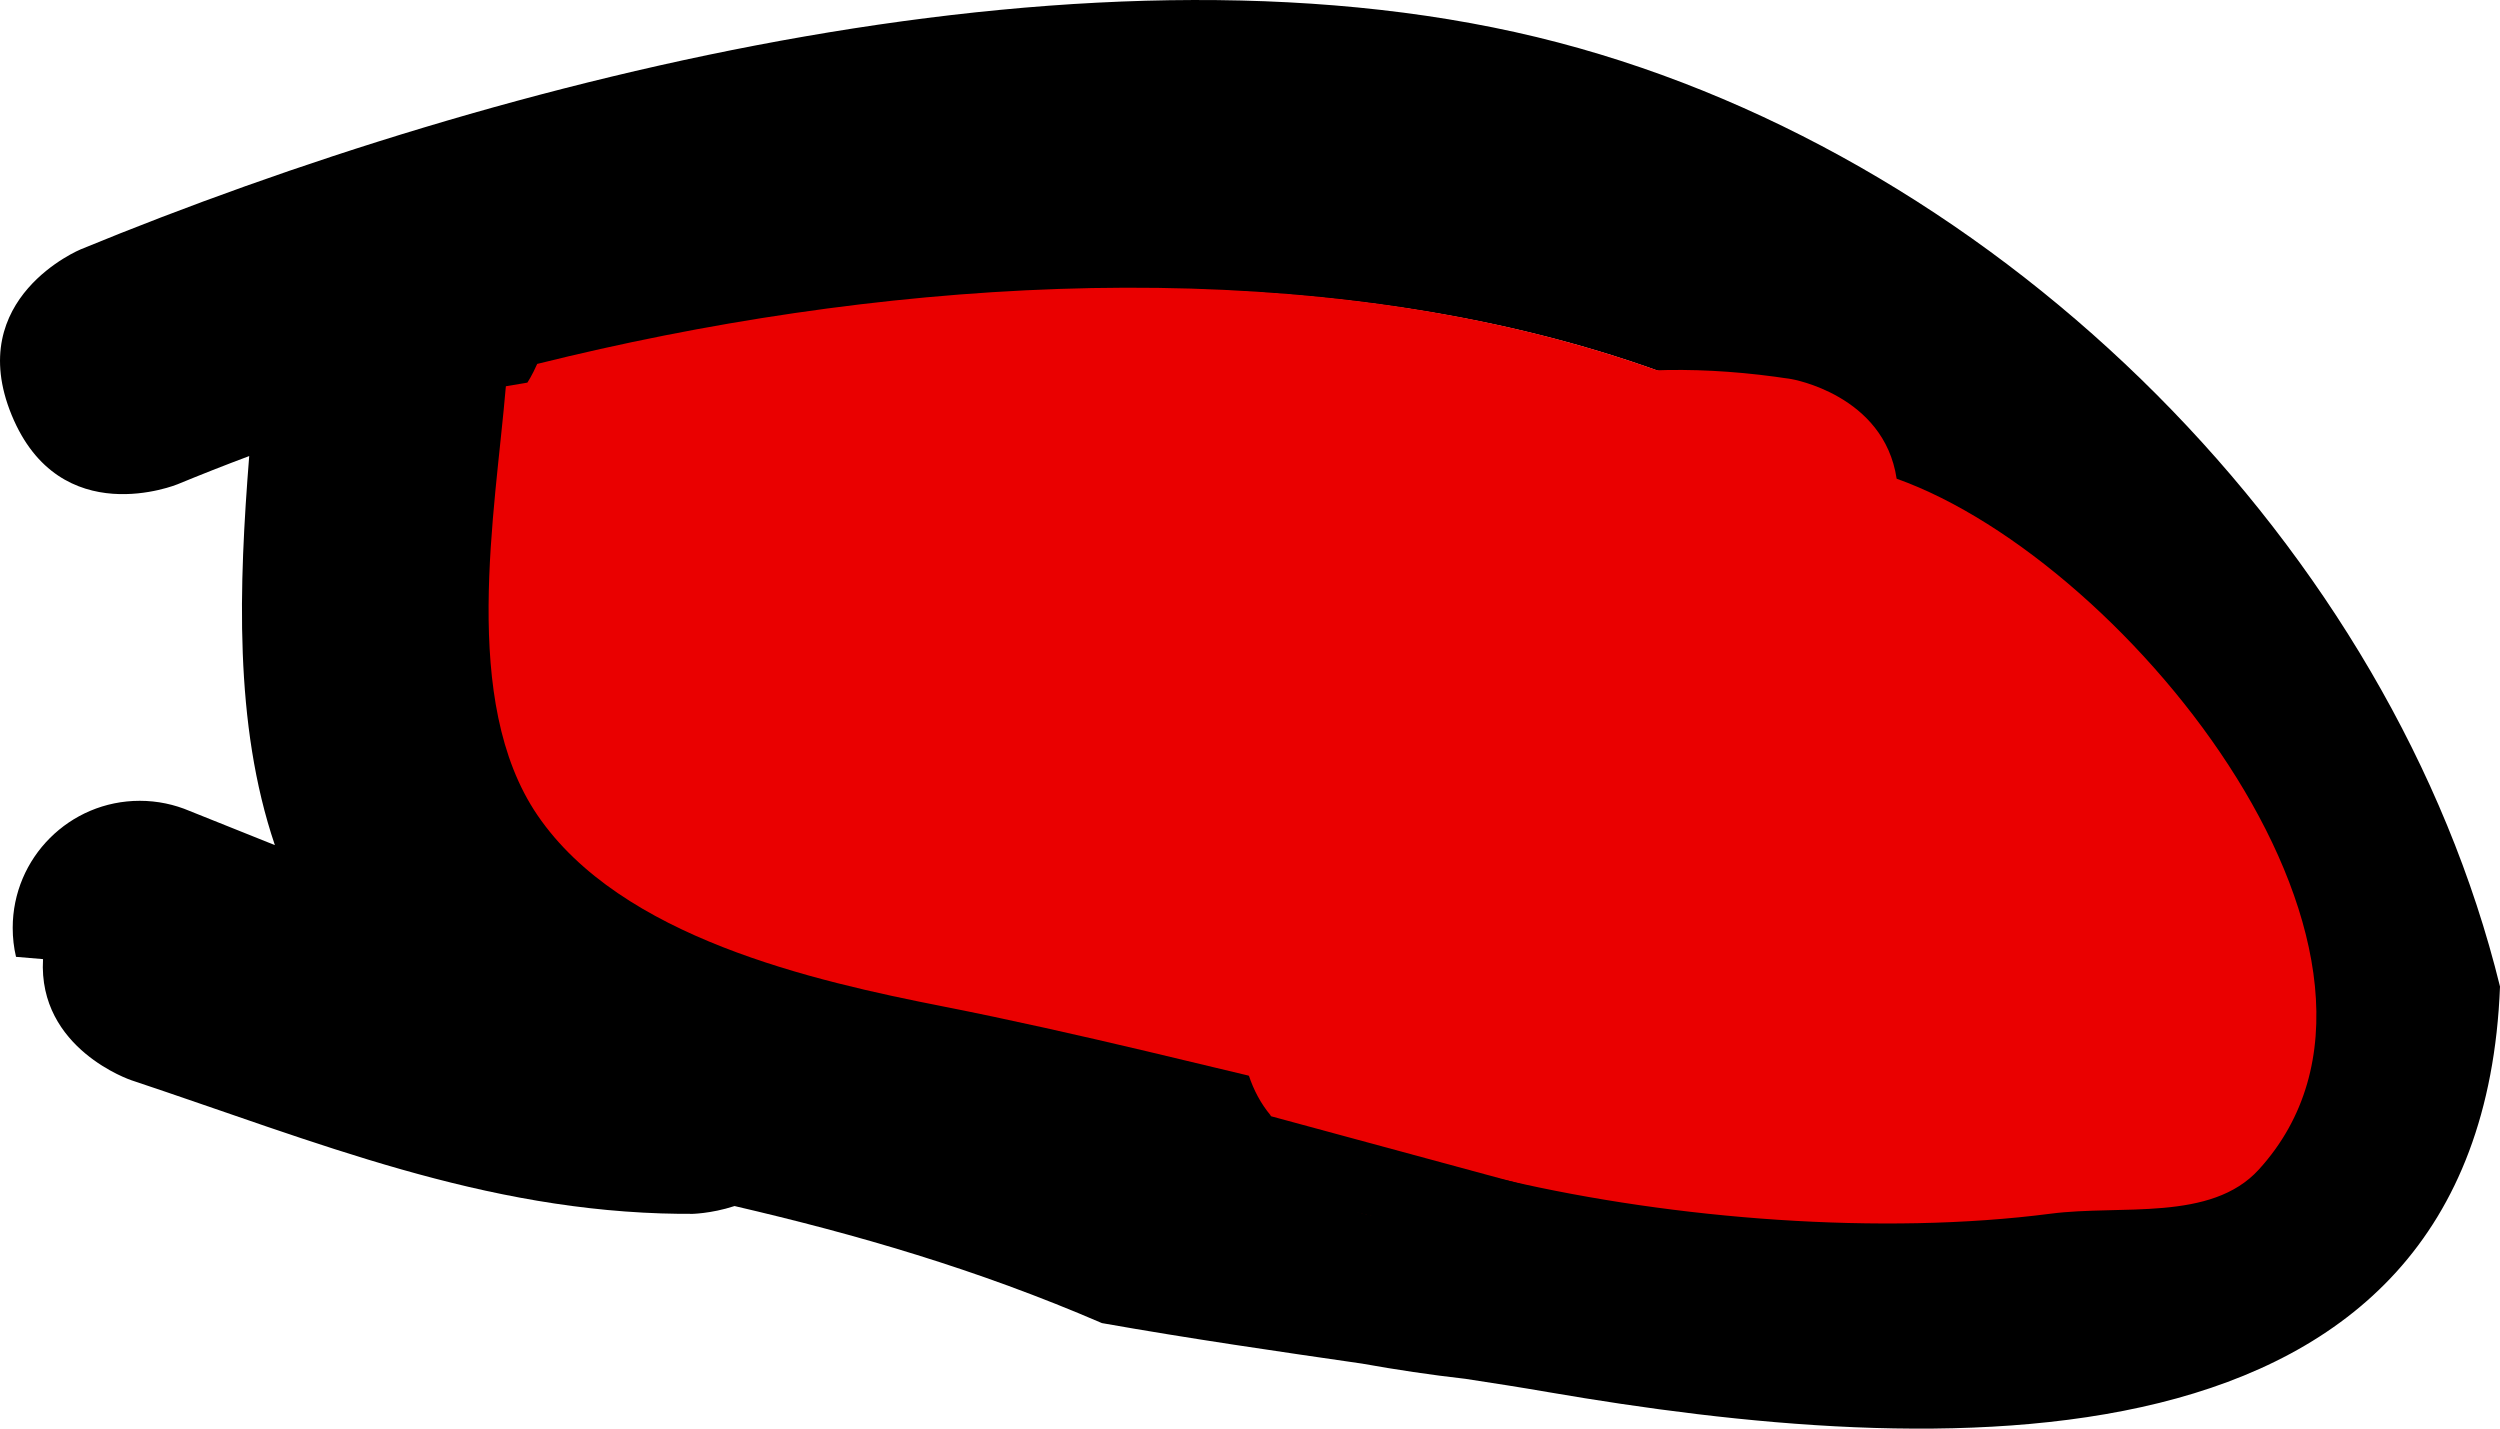 <svg version="1.1" xmlns="http://www.w3.org/2000/svg" xmlns:xlink="http://www.w3.org/1999/xlink" width="29.514" height="16.866" viewBox="0,0,29.514,16.866"><g transform="translate(-233.288,-170.295)"><g data-paper-data="{&quot;isPaintingLayer&quot;:true}" fill-rule="nonzero" stroke-linejoin="miter" stroke-miterlimit="10" stroke-dasharray="" stroke-dashoffset="0" style="mix-blend-mode: normal"><path d="M255.438,176l-0.93,-0.235c-0.458,-0.292 -0.917,-0.583 -1.375,-0.875c0,0 -0.116,-0.074 -0.255,-0.212c-3.963,-1.431 -8.894,-1.139 -13.201,-0.067c-0.061,0.137 -0.116,0.22 -0.116,0.22l-0.253,0.043c-0.126,1.494 -0.539,3.697 0.377,5.041c0.985,1.445 3.245,1.932 4.788,2.237c2.054,0.405 4.069,0.962 6.115,1.401c0.238,0.031 0.479,0.057 0.725,0.077l0.375,-0.005c0,0 0.533,0 0.964,0.318c0.469,0.074 0.942,0.138 1.417,0.188c1.514,0.159 6.007,0.452 5.755,-1.822c-0.749,-2.914 -2.298,-4.953 -4.317,-6.312c-0.044,0.003 -0.069,0.003 -0.069,0.003zM241.438,184.625h-0.125c-2.323,-0.026 -4.286,-0.848 -6.474,-1.577c0,0 -1.105,-0.368 -1.043,-1.43l-0.319,-0.027c-0.026,-0.11 -0.039,-0.224 -0.039,-0.342c0,-0.828 0.672,-1.5 1.5,-1.5c0.209,0 0.408,0.043 0.589,0.12l1.006,0.403c-0.487,-1.435 -0.423,-3.073 -0.303,-4.593c-0.288,0.108 -0.57,0.219 -0.846,0.333c0,0 -1.387,0.571 -1.958,-0.816c-0.571,-1.387 0.816,-1.958 0.816,-1.958c4.934,-2.03 12.047,-3.858 17.442,-2.441c5.282,1.387 9.853,5.984 11.118,11.145c-0.233,5.95 -6.743,5.561 -11.242,4.787c-0.311,-0.054 -0.636,-0.105 -0.971,-0.156c-0.415,-0.047 -0.821,-0.108 -1.222,-0.18c-0.98,-0.142 -2.02,-0.292 -3.07,-0.478c-1.481,-0.639 -2.898,-1.047 -4.337,-1.382c-0.285,0.093 -0.52,0.093 -0.52,0.093z" fill="#000000" stroke="none" stroke-width="0.5" stroke-linecap="butt"/><path d="M239.631,174.591c7.872,-1.959 17.925,-1.275 20.24,7.732c0.252,2.274 -4.256,2.003 -5.77,1.844c-3.282,-0.344 -6.467,-1.357 -9.672,-1.989c-1.543,-0.304 -3.811,-0.814 -4.796,-2.259c-0.915,-1.344 -0.499,-3.57 -0.373,-5.064l0.254,-0.043c0,0 0.056,-0.084 0.116,-0.221z" data-paper-data="{&quot;noHover&quot;:false,&quot;origItem&quot;:[&quot;Path&quot;,{&quot;applyMatrix&quot;:true,&quot;segments&quot;:[[[468.10311,349.22355],[0,0],[-0.12138,0.2747]],[467.87117,349.66409],[[467.36465,349.74913],[0,0],[-0.25168,2.98776]],[[468.11767,359.83067],[-1.83054,-2.68702],[1.96912,2.89042]],[[477.69399,364.30445],[-3.08568,-0.60884],[6.40908,1.26458]],[[496.88667,368.26143],[-6.5634,-0.688],[3.0277,0.31738]],[[508.39747,364.61655],[0.50308,4.5483],[-4.63108,-18.0152]],[[468.10309,349.22357],[15.7447,-3.91896],[0,0]]],&quot;closed&quot;:true,&quot;fillColor&quot;:[0,0,0,1],&quot;strokeWidth&quot;:0.5}]}" fill="#ea0000" stroke="none" stroke-width="0.25" stroke-linecap="butt"/><path d="M255.678,175.946c2.775,0.989 6.506,5.711 4.276,8.157c-0.563,0.618 -1.625,0.413 -2.454,0.52c-2.002,0.26 -4.453,0.063 -6.41,-0.39c-0.105,-0.024 -0.213,-0.043 -0.323,-0.059c-0.054,0.051 -0.113,0.101 -0.179,0.151c-1.2,0.9 -2.1,-0.3 -2.1,-0.3l-0.201,-0.564c-0.234,-0.282 -0.327,-0.63 -0.359,-1.005l-0.07,-0.195c0.021,-0.072 0.039,-0.145 0.056,-0.219c0.004,-0.475 0.059,-0.97 0.024,-1.417c-0.335,-4.333 2.43,-6.484 6.497,-5.855c0,0 1.095,0.183 1.244,1.176z" fill="#ea0000" stroke="none" stroke-width="0.5" stroke-linecap="butt"/><path d="M246.688,183.75l6.5,1.5" fill="none" stroke="#000000" stroke-width="0.5" stroke-linecap="round"/><path d="M247.438,183.5l7.375,2" fill="none" stroke="#000000" stroke-width="0.5" stroke-linecap="round"/><path d="M254.812,174.125l2.5,1.625" fill="none" stroke="#000000" stroke-width="0.5" stroke-linecap="round"/></g></g></svg>